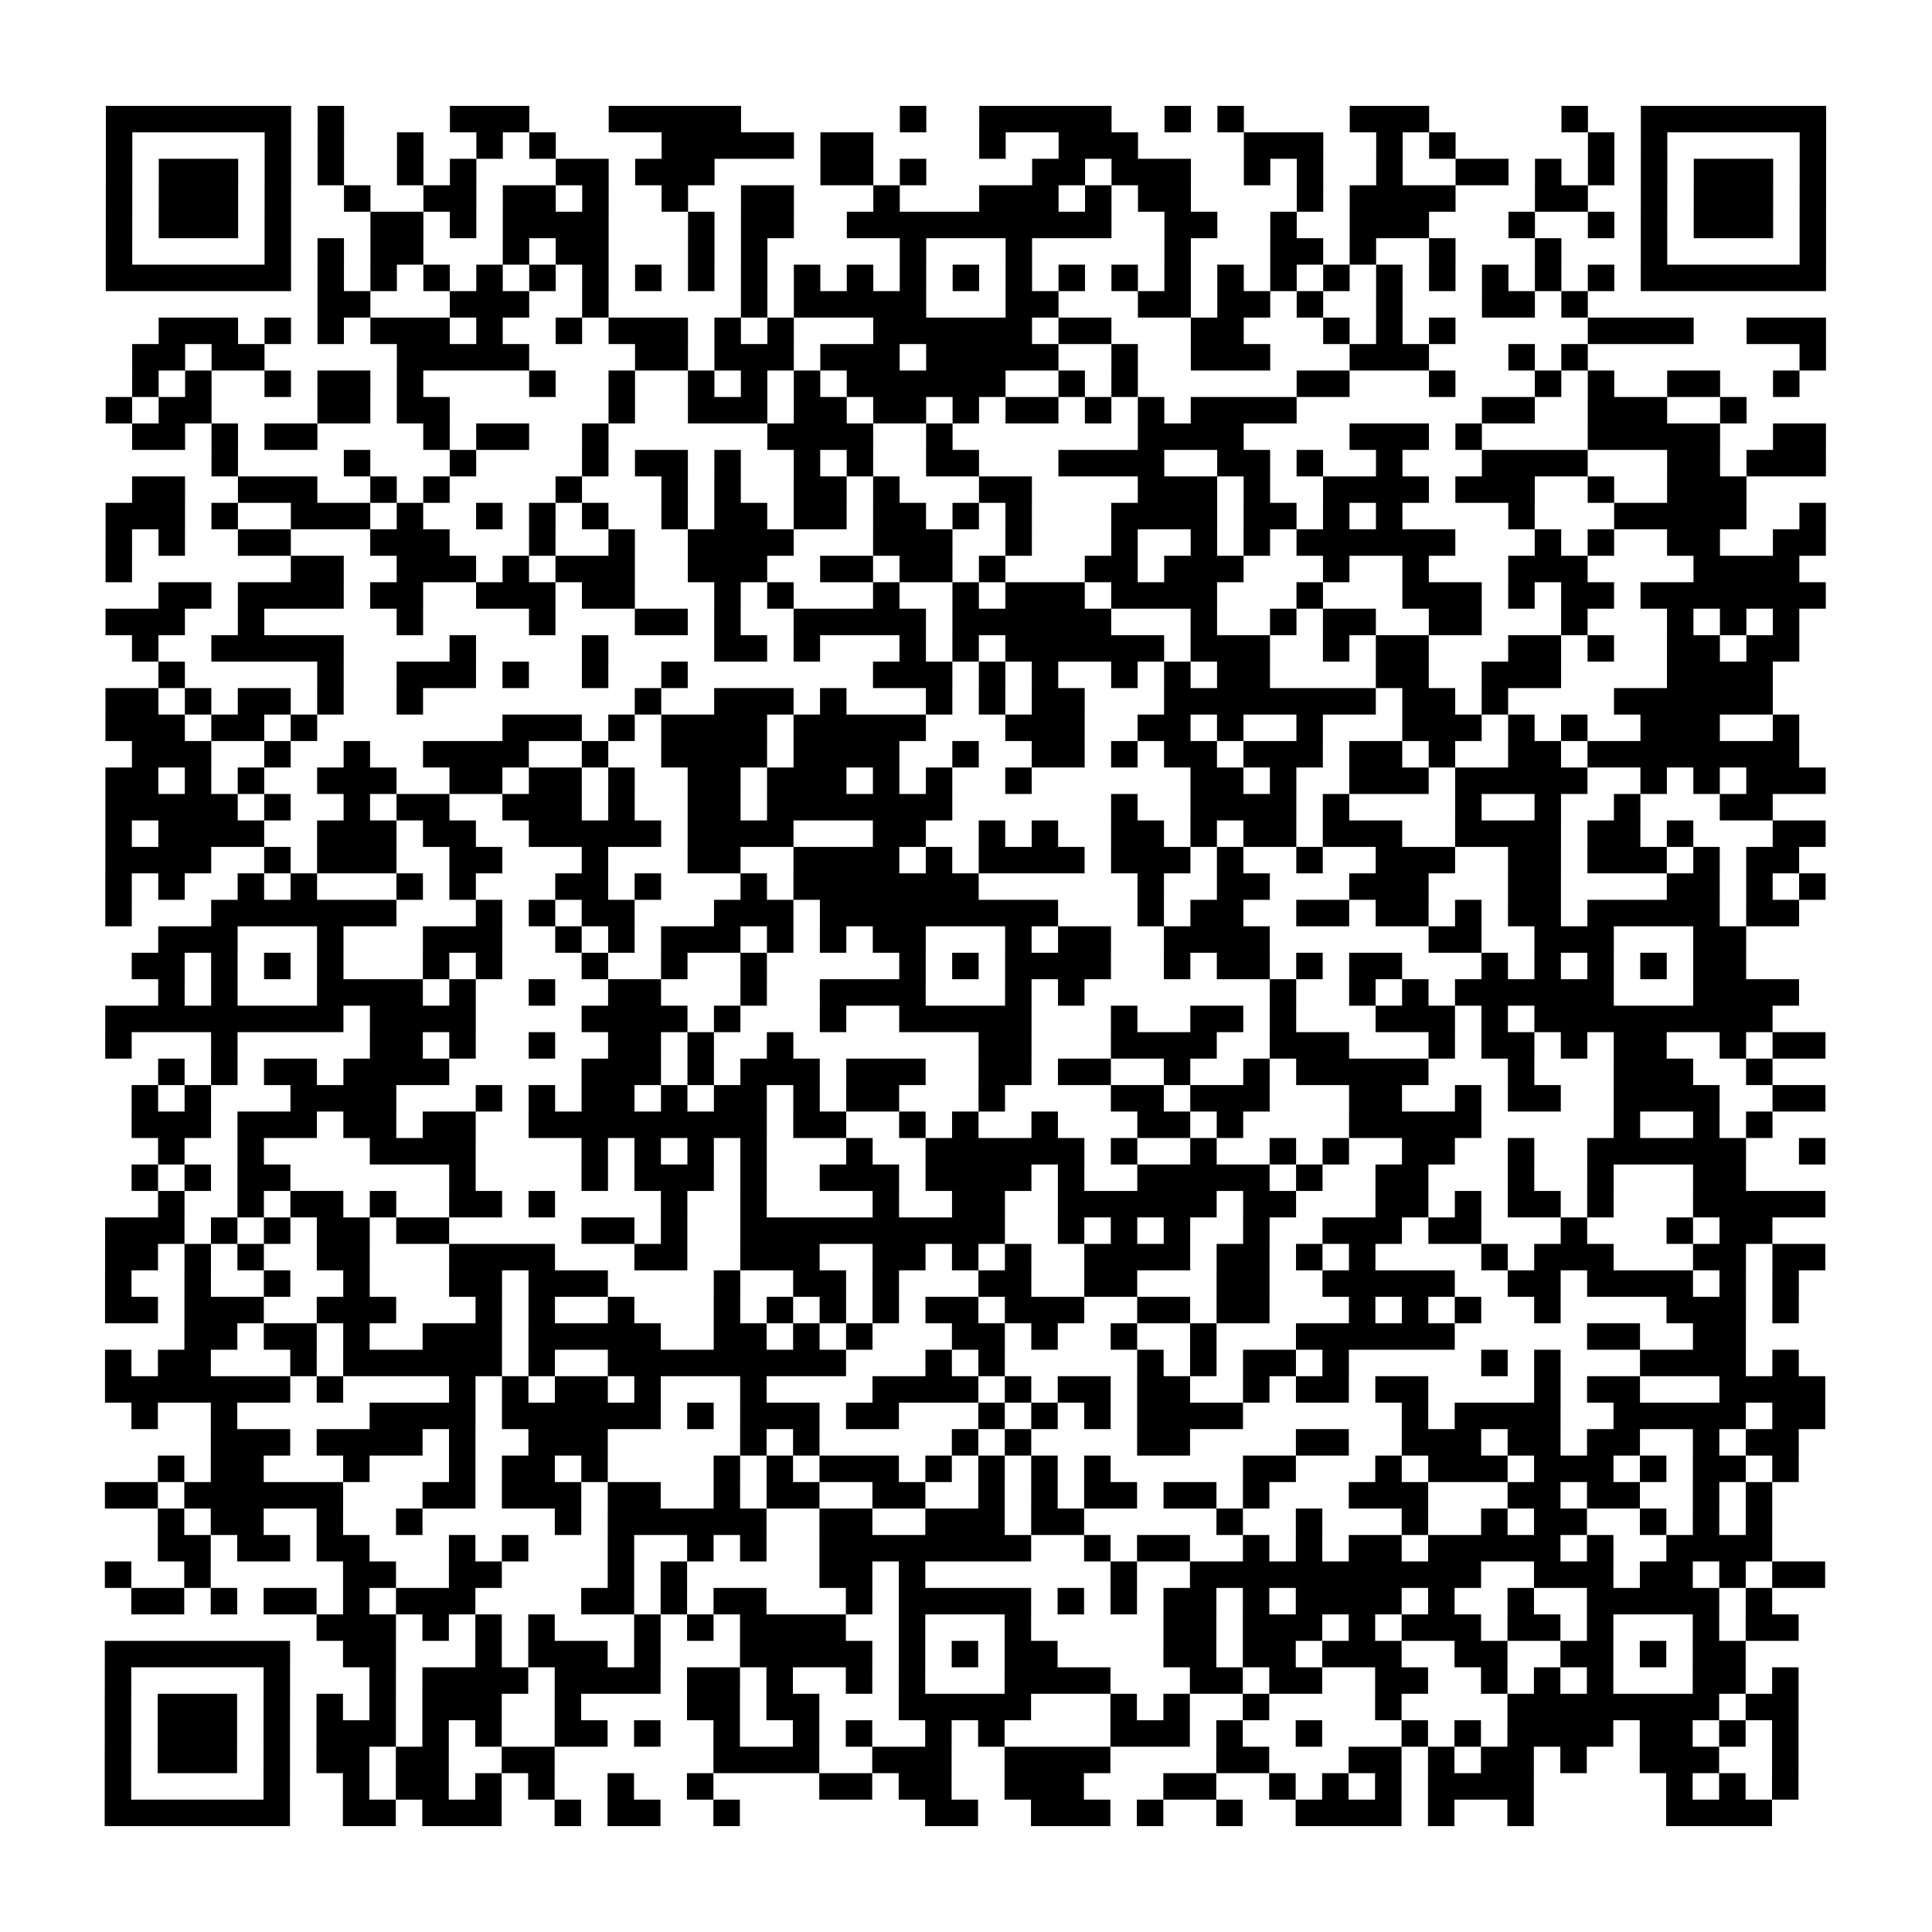 <?xml version="1.0" encoding="UTF-8"?>
<svg xmlns="http://www.w3.org/2000/svg" height="584" width="584" class="pyqrcode"><path transform="scale(8)" stroke="#000" class="pyqrline" d="M4 4.5h7m1 0h1m4 0h3m3 0h5m6 0h1m2 0h5m2 0h1m1 0h1m4 0h3m5 0h1m2 0h7m-65 1h1m5 0h1m1 0h1m2 0h1m2 0h1m1 0h1m4 0h5m1 0h2m4 0h1m2 0h3m4 0h3m2 0h1m1 0h1m5 0h1m1 0h1m5 0h1m-65 1h1m1 0h3m1 0h1m1 0h1m2 0h1m1 0h1m3 0h2m1 0h3m4 0h2m1 0h1m4 0h2m1 0h3m2 0h1m1 0h1m2 0h1m2 0h2m1 0h1m1 0h1m1 0h1m1 0h3m1 0h1m-65 1h1m1 0h3m1 0h1m2 0h1m2 0h2m1 0h2m1 0h1m2 0h1m2 0h2m3 0h1m3 0h3m1 0h1m1 0h2m4 0h1m1 0h4m3 0h2m2 0h1m1 0h3m1 0h1m-65 1h1m1 0h3m1 0h1m3 0h2m1 0h1m1 0h4m3 0h1m1 0h2m2 0h10m2 0h2m2 0h1m2 0h3m3 0h1m2 0h1m1 0h1m1 0h3m1 0h1m-65 1h1m5 0h1m1 0h1m1 0h2m3 0h1m1 0h2m3 0h1m1 0h1m5 0h1m3 0h1m5 0h1m3 0h2m1 0h1m2 0h1m3 0h1m3 0h1m5 0h1m-65 1h7m1 0h1m1 0h1m1 0h1m1 0h1m1 0h1m1 0h1m1 0h1m1 0h1m1 0h1m1 0h1m1 0h1m1 0h1m1 0h1m1 0h1m1 0h1m1 0h1m1 0h1m1 0h1m1 0h1m1 0h1m1 0h1m1 0h1m1 0h1m1 0h1m1 0h1m1 0h7m-57 1h2m3 0h3m2 0h1m5 0h1m1 0h5m3 0h2m3 0h2m1 0h2m1 0h1m2 0h1m3 0h2m1 0h1m-54 1h3m1 0h1m1 0h1m1 0h3m1 0h1m2 0h1m1 0h3m1 0h1m1 0h1m3 0h6m1 0h2m3 0h2m3 0h1m1 0h1m1 0h1m5 0h4m2 0h3m-64 1h2m1 0h2m5 0h5m4 0h2m1 0h3m1 0h3m1 0h5m2 0h1m2 0h3m3 0h3m3 0h1m1 0h1m8 0h1m-64 1h1m1 0h1m2 0h1m1 0h2m1 0h1m4 0h1m2 0h1m2 0h1m1 0h1m1 0h1m1 0h6m2 0h1m1 0h1m6 0h2m3 0h1m3 0h1m1 0h1m2 0h2m2 0h1m-64 1h1m1 0h2m4 0h2m1 0h2m6 0h1m2 0h3m1 0h2m1 0h2m1 0h1m1 0h2m1 0h1m1 0h1m1 0h4m7 0h2m2 0h3m2 0h1m-61 1h2m1 0h1m1 0h2m4 0h1m1 0h2m2 0h1m6 0h4m2 0h1m7 0h4m4 0h3m1 0h1m4 0h5m2 0h2m-61 1h1m4 0h1m3 0h1m4 0h1m1 0h2m1 0h1m2 0h1m1 0h1m2 0h2m3 0h4m2 0h2m1 0h1m2 0h1m3 0h4m3 0h2m1 0h3m-64 1h2m2 0h3m2 0h1m1 0h1m4 0h1m3 0h1m1 0h1m2 0h2m1 0h1m3 0h2m4 0h3m1 0h1m2 0h4m1 0h3m2 0h1m2 0h3m-62 1h3m1 0h1m2 0h3m1 0h1m2 0h1m1 0h1m1 0h1m2 0h1m1 0h2m1 0h2m1 0h2m1 0h1m1 0h1m3 0h4m1 0h2m1 0h1m1 0h1m4 0h1m3 0h5m2 0h1m-65 1h1m1 0h1m2 0h2m3 0h3m3 0h1m2 0h1m2 0h4m3 0h3m2 0h1m3 0h1m2 0h1m1 0h1m1 0h6m3 0h1m1 0h1m2 0h2m2 0h2m-65 1h1m6 0h2m2 0h3m1 0h1m1 0h3m2 0h3m2 0h2m1 0h2m1 0h1m3 0h2m1 0h3m3 0h1m2 0h1m3 0h3m4 0h4m-62 1h2m1 0h4m1 0h2m2 0h3m1 0h2m3 0h1m1 0h1m3 0h1m2 0h1m1 0h3m1 0h4m3 0h1m3 0h3m1 0h1m1 0h2m1 0h7m-65 1h3m2 0h1m5 0h1m4 0h1m3 0h2m1 0h1m2 0h5m1 0h6m3 0h1m2 0h1m1 0h2m2 0h2m3 0h1m3 0h1m1 0h1m1 0h1m-63 1h1m2 0h5m4 0h1m4 0h1m4 0h2m1 0h1m3 0h1m1 0h1m1 0h6m1 0h3m2 0h1m1 0h2m3 0h2m1 0h1m2 0h2m1 0h2m-62 1h1m5 0h1m2 0h3m1 0h1m2 0h1m2 0h1m7 0h3m1 0h1m1 0h1m2 0h1m1 0h1m1 0h2m4 0h2m2 0h3m4 0h4m-63 1h2m1 0h1m1 0h2m1 0h1m2 0h1m8 0h1m2 0h3m1 0h1m3 0h1m1 0h1m1 0h2m3 0h8m1 0h2m1 0h1m4 0h6m-63 1h3m1 0h2m1 0h1m7 0h3m1 0h1m1 0h4m1 0h5m3 0h3m2 0h2m1 0h1m2 0h1m3 0h3m1 0h1m1 0h1m2 0h3m2 0h1m-63 1h3m2 0h1m2 0h1m2 0h4m2 0h1m2 0h4m1 0h4m2 0h1m2 0h2m1 0h1m1 0h2m1 0h3m1 0h2m1 0h1m2 0h2m1 0h8m-64 1h2m1 0h1m1 0h1m2 0h3m2 0h2m1 0h2m1 0h1m2 0h2m1 0h3m1 0h1m1 0h1m2 0h1m6 0h2m1 0h1m2 0h3m1 0h5m2 0h1m1 0h1m1 0h3m-65 1h5m1 0h1m2 0h1m1 0h2m2 0h3m1 0h1m2 0h2m1 0h7m6 0h1m2 0h4m1 0h1m4 0h1m2 0h1m2 0h1m3 0h2m-63 1h1m1 0h4m2 0h3m1 0h2m2 0h5m1 0h4m3 0h2m2 0h1m1 0h1m2 0h2m1 0h1m1 0h2m1 0h3m2 0h4m1 0h2m1 0h1m3 0h2m-65 1h4m2 0h1m1 0h3m2 0h2m3 0h1m3 0h2m2 0h4m1 0h1m1 0h4m1 0h3m1 0h1m2 0h1m2 0h3m2 0h2m1 0h3m1 0h1m1 0h2m-64 1h1m1 0h1m2 0h1m1 0h1m3 0h1m1 0h1m3 0h2m1 0h1m3 0h1m1 0h7m6 0h1m2 0h2m3 0h3m3 0h2m4 0h2m1 0h1m1 0h1m-65 1h1m3 0h7m3 0h1m1 0h1m1 0h2m3 0h3m1 0h9m3 0h1m1 0h2m2 0h2m1 0h2m1 0h1m1 0h2m1 0h5m1 0h2m-62 1h3m3 0h1m3 0h3m2 0h1m1 0h1m1 0h3m1 0h1m1 0h1m1 0h2m3 0h1m1 0h2m2 0h4m6 0h2m2 0h3m3 0h2m-61 1h2m1 0h1m1 0h1m1 0h1m3 0h1m1 0h1m3 0h1m2 0h1m2 0h1m5 0h1m1 0h1m1 0h4m2 0h1m1 0h2m1 0h1m1 0h2m3 0h1m1 0h1m1 0h1m1 0h1m1 0h2m-60 1h1m1 0h1m3 0h4m1 0h1m2 0h1m2 0h2m3 0h1m2 0h4m3 0h1m1 0h1m7 0h1m2 0h1m1 0h1m1 0h6m3 0h4m-64 1h9m1 0h4m4 0h4m1 0h1m3 0h1m2 0h5m3 0h1m2 0h2m1 0h1m3 0h3m1 0h1m1 0h9m-63 1h1m3 0h1m5 0h2m1 0h1m2 0h1m2 0h2m1 0h1m2 0h1m7 0h2m3 0h4m2 0h3m3 0h1m1 0h2m1 0h1m1 0h2m2 0h1m1 0h2m-63 1h1m1 0h1m1 0h2m1 0h4m5 0h3m1 0h1m1 0h3m1 0h3m2 0h2m1 0h2m2 0h1m2 0h1m1 0h5m3 0h1m3 0h3m2 0h1m-62 1h1m1 0h1m3 0h4m3 0h1m1 0h1m1 0h2m1 0h1m1 0h2m1 0h1m1 0h2m3 0h1m4 0h2m1 0h3m3 0h2m2 0h1m1 0h2m2 0h4m2 0h2m-64 1h3m1 0h3m1 0h2m1 0h2m2 0h9m1 0h2m2 0h1m1 0h1m2 0h1m3 0h2m1 0h1m4 0h5m5 0h1m2 0h1m1 0h1m-61 1h1m2 0h1m4 0h4m4 0h1m1 0h1m1 0h1m1 0h1m3 0h1m2 0h6m1 0h1m2 0h1m2 0h1m1 0h1m2 0h2m2 0h1m2 0h6m2 0h1m-64 1h1m1 0h1m1 0h2m6 0h1m4 0h1m1 0h3m1 0h1m2 0h3m1 0h4m1 0h1m2 0h5m1 0h1m2 0h2m3 0h1m2 0h1m3 0h2m-60 1h1m2 0h1m1 0h2m1 0h1m2 0h2m1 0h1m4 0h1m2 0h1m4 0h1m2 0h2m2 0h6m1 0h2m3 0h2m1 0h1m1 0h2m1 0h1m3 0h5m-65 1h3m1 0h1m1 0h1m1 0h2m1 0h2m5 0h2m1 0h1m2 0h10m2 0h1m1 0h1m1 0h1m2 0h1m2 0h3m1 0h2m3 0h1m3 0h1m1 0h2m-63 1h2m1 0h1m1 0h1m2 0h2m3 0h4m3 0h2m2 0h3m2 0h2m1 0h1m1 0h1m2 0h4m1 0h2m1 0h1m1 0h1m4 0h1m1 0h3m3 0h2m1 0h2m-65 1h1m2 0h1m2 0h1m2 0h1m3 0h2m1 0h3m4 0h1m2 0h2m1 0h1m3 0h2m2 0h2m3 0h2m2 0h5m2 0h2m1 0h4m1 0h1m1 0h1m-64 1h2m1 0h3m2 0h3m3 0h1m1 0h1m2 0h1m3 0h1m1 0h1m1 0h1m1 0h1m1 0h2m1 0h3m2 0h2m1 0h2m3 0h1m1 0h1m1 0h1m2 0h1m4 0h3m1 0h1m-61 1h2m1 0h2m1 0h1m2 0h3m1 0h5m2 0h2m1 0h1m1 0h1m3 0h2m1 0h1m2 0h1m2 0h1m3 0h6m5 0h2m2 0h2m-62 1h1m1 0h2m3 0h1m1 0h6m1 0h1m2 0h9m3 0h1m1 0h1m5 0h1m1 0h1m1 0h2m1 0h1m5 0h1m1 0h1m3 0h4m1 0h1m-64 1h7m1 0h1m4 0h1m1 0h1m1 0h2m1 0h1m3 0h1m4 0h4m1 0h1m1 0h2m1 0h2m2 0h1m1 0h2m1 0h2m4 0h1m1 0h2m3 0h4m-64 1h1m2 0h1m5 0h4m1 0h6m1 0h1m1 0h3m1 0h2m3 0h1m1 0h1m1 0h1m1 0h4m6 0h1m1 0h4m2 0h5m1 0h2m-61 1h3m1 0h4m1 0h1m2 0h3m5 0h1m1 0h1m5 0h1m1 0h1m4 0h2m4 0h2m2 0h3m1 0h2m1 0h2m2 0h1m1 0h2m-62 1h1m1 0h2m3 0h1m3 0h1m1 0h2m1 0h1m4 0h1m1 0h1m1 0h3m1 0h1m1 0h1m1 0h1m1 0h1m5 0h2m3 0h1m1 0h3m1 0h3m1 0h1m1 0h2m1 0h1m-64 1h2m1 0h6m3 0h2m1 0h3m1 0h2m2 0h1m1 0h2m2 0h2m2 0h1m1 0h1m1 0h2m1 0h2m1 0h1m3 0h3m3 0h2m1 0h2m2 0h1m1 0h1m-61 1h1m1 0h2m2 0h1m2 0h1m5 0h1m1 0h6m2 0h2m2 0h3m1 0h2m5 0h1m2 0h1m3 0h1m2 0h1m1 0h2m2 0h1m1 0h1m1 0h1m-61 1h2m1 0h2m1 0h2m3 0h1m1 0h1m3 0h1m2 0h1m1 0h1m2 0h8m2 0h1m1 0h2m2 0h1m1 0h1m1 0h2m1 0h5m1 0h1m2 0h4m-63 1h1m2 0h1m5 0h2m2 0h2m4 0h1m1 0h1m5 0h2m1 0h1m7 0h1m2 0h11m2 0h3m1 0h2m1 0h1m1 0h2m-64 1h2m1 0h1m1 0h2m1 0h1m1 0h3m4 0h2m1 0h1m1 0h2m3 0h1m1 0h5m1 0h1m1 0h1m1 0h2m1 0h1m1 0h4m1 0h1m2 0h1m2 0h5m1 0h1m-55 1h3m1 0h1m1 0h1m1 0h1m3 0h1m1 0h1m1 0h4m2 0h1m3 0h1m5 0h2m1 0h3m1 0h1m1 0h3m1 0h2m1 0h1m3 0h1m1 0h2m-64 1h7m2 0h2m3 0h1m1 0h3m1 0h1m3 0h5m1 0h1m1 0h1m1 0h2m4 0h2m1 0h2m1 0h3m2 0h2m2 0h2m1 0h1m1 0h2m-62 1h1m5 0h1m3 0h1m1 0h4m1 0h4m1 0h2m1 0h1m2 0h1m1 0h1m3 0h4m3 0h2m1 0h2m2 0h2m2 0h1m1 0h1m1 0h1m3 0h2m1 0h1m-64 1h1m1 0h3m1 0h1m1 0h1m1 0h1m1 0h3m2 0h1m4 0h2m1 0h2m3 0h5m3 0h1m1 0h1m2 0h1m4 0h1m4 0h8m1 0h2m-64 1h1m1 0h3m1 0h1m1 0h3m1 0h1m1 0h1m2 0h2m1 0h1m2 0h1m2 0h1m1 0h1m2 0h1m1 0h1m4 0h3m1 0h1m2 0h1m3 0h1m1 0h1m1 0h4m1 0h2m1 0h1m1 0h1m-64 1h1m1 0h3m1 0h1m1 0h2m1 0h2m2 0h2m6 0h4m2 0h3m2 0h4m4 0h2m3 0h2m1 0h1m1 0h2m1 0h1m2 0h3m2 0h1m-64 1h1m5 0h1m2 0h1m1 0h2m1 0h1m1 0h1m2 0h1m2 0h1m4 0h2m1 0h2m2 0h3m3 0h2m2 0h1m1 0h1m1 0h1m1 0h4m5 0h1m1 0h1m1 0h1m-64 1h7m2 0h2m1 0h3m2 0h1m1 0h2m2 0h1m7 0h2m2 0h3m1 0h1m2 0h1m2 0h4m1 0h1m2 0h1m5 0h4"/></svg>
